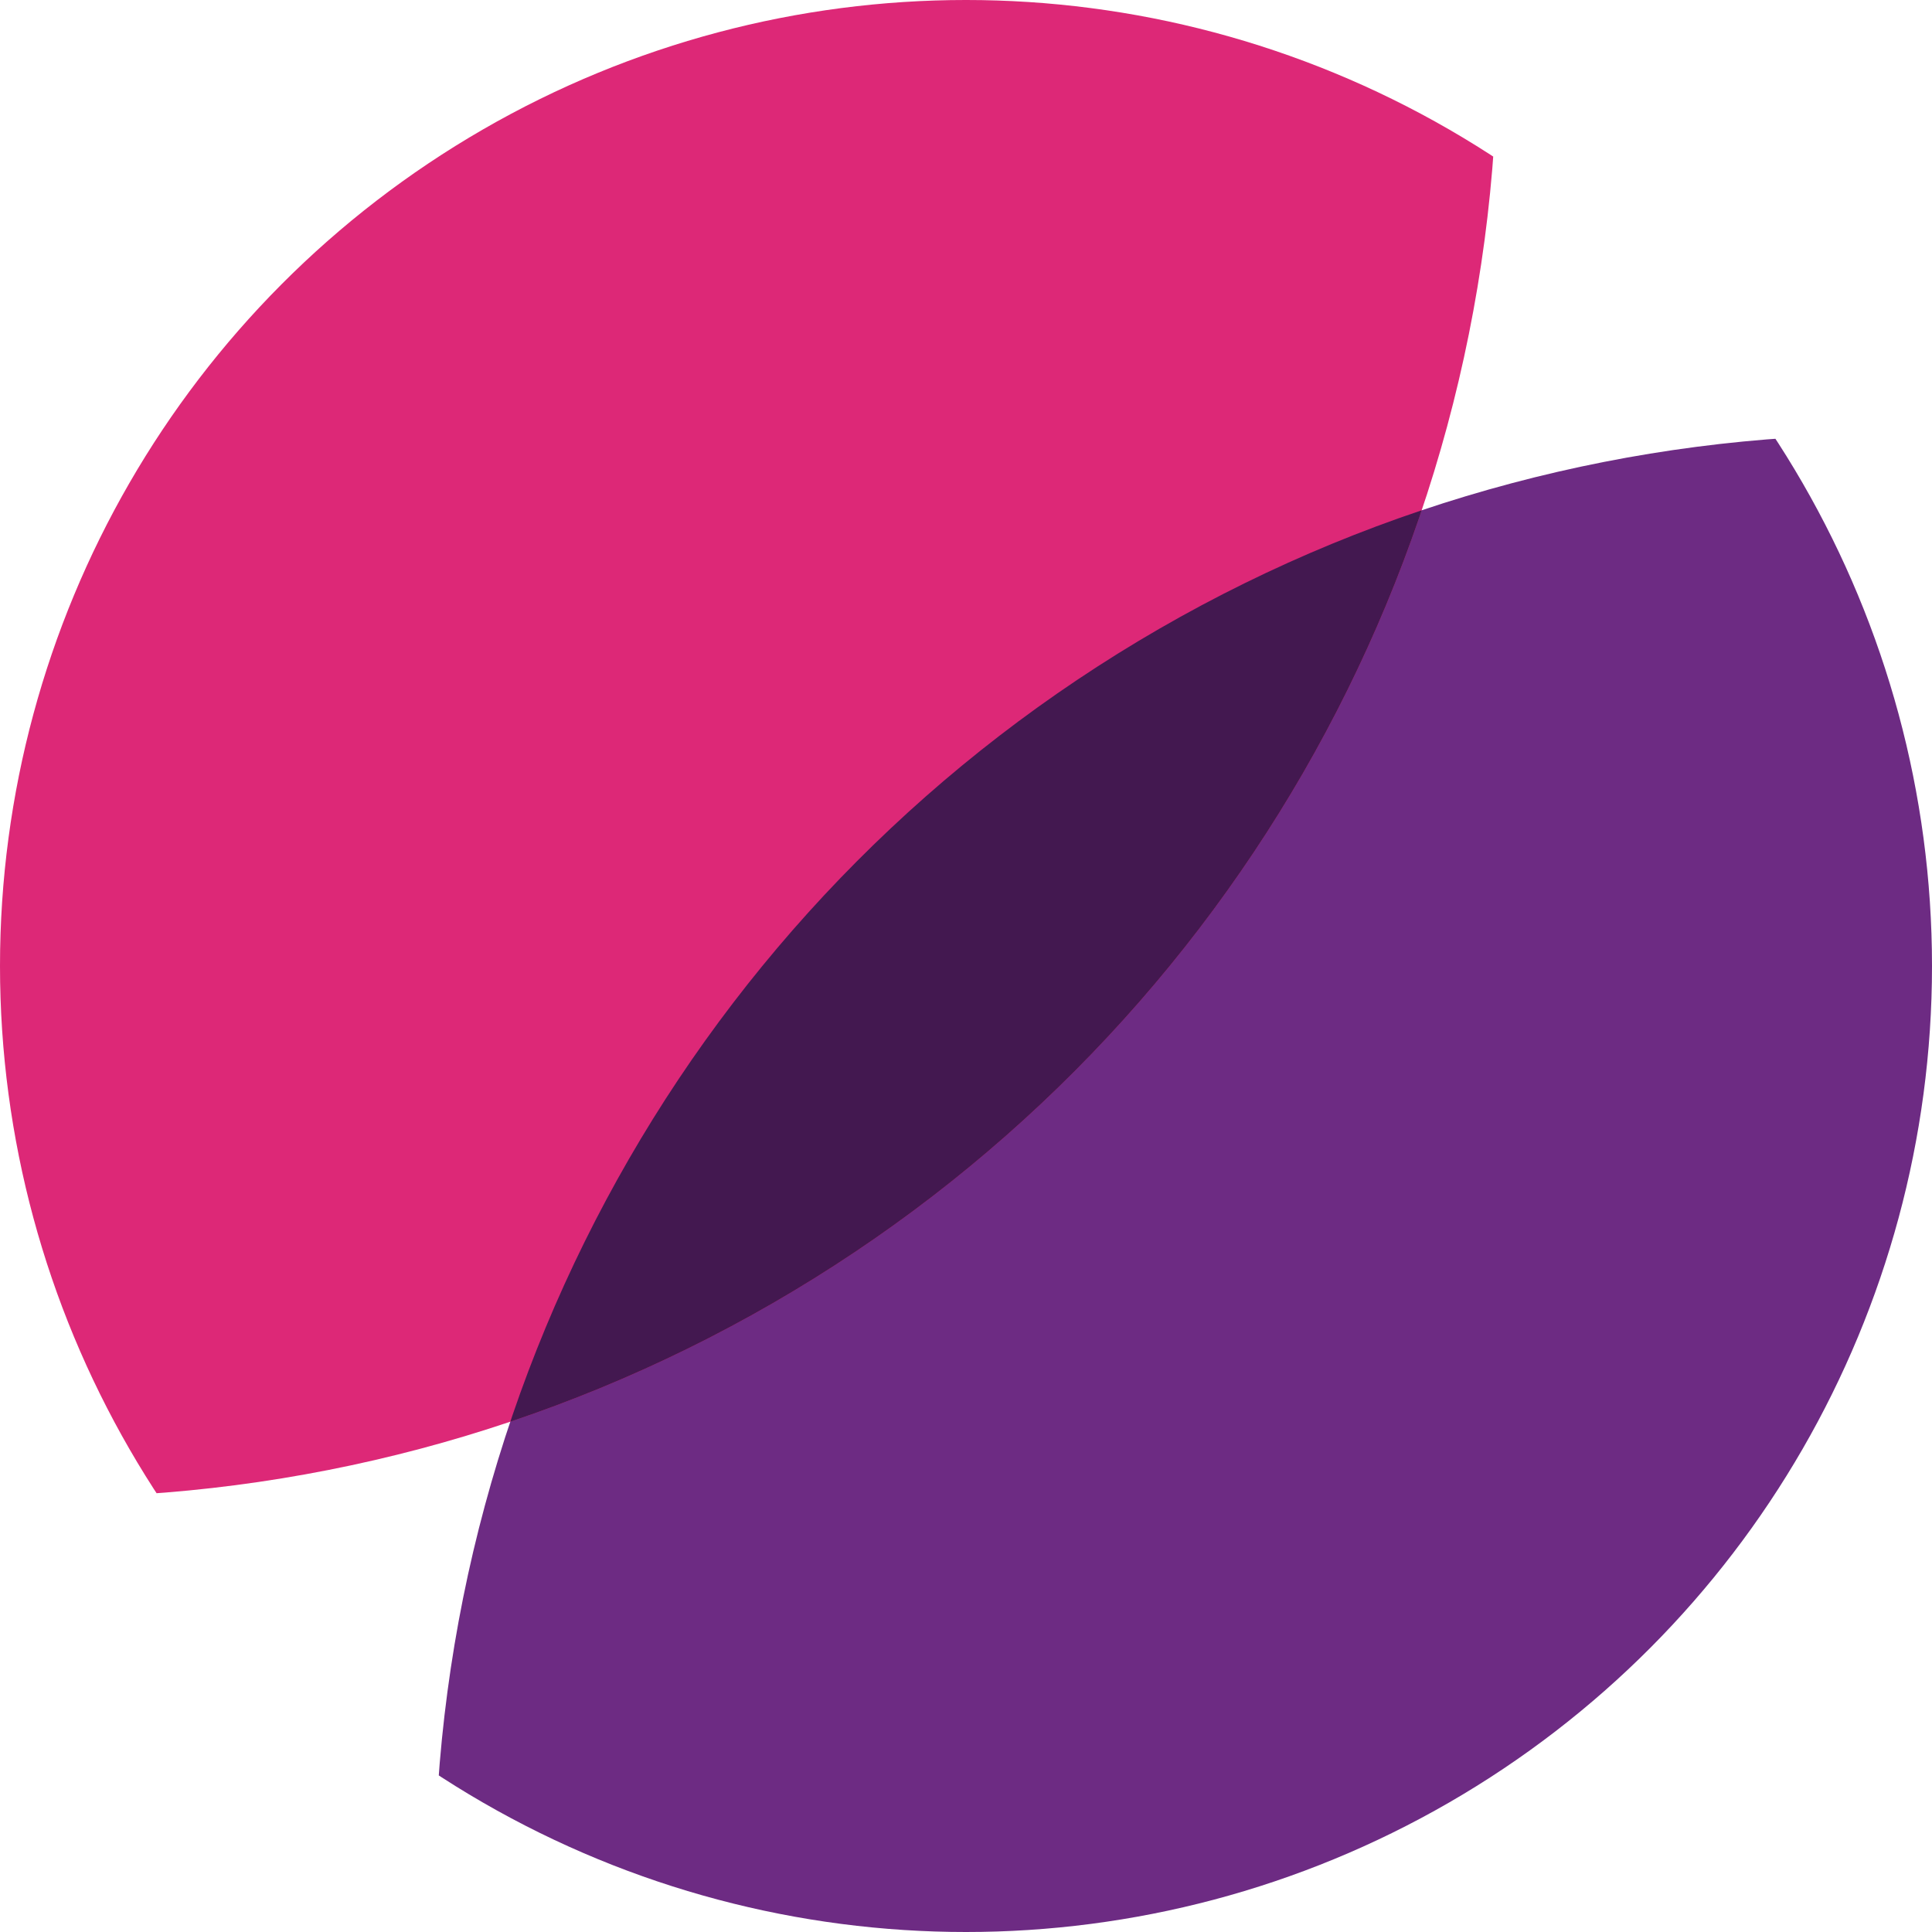 <?xml version="1.0" encoding="UTF-8" standalone="no"?>
<!-- Created with Inkscape (http://www.inkscape.org/) -->

<svg
   width="200mm"
   height="200mm"
   viewBox="0 0 200 200"
   version="1.1"
   id="svg1"
   sodipodi:docname="bubblegum_logo"
   inkscape:version="1.3.1 (9b9bdc1480, 2023-11-25, custom)"
   xmlns:inkscape="http://www.inkscape.org/namespaces/inkscape"
   xmlns:sodipodi="http://sodipodi.sourceforge.net/DTD/sodipodi-0.dtd"
   xmlns="http://www.w3.org/2000/svg"
   xmlns:svg="http://www.w3.org/2000/svg">
  <sodipodi:namedview
     id="namedview1"
     pagecolor="#505050"
     bordercolor="#ffffff"
     borderopacity="1"
     inkscape:showpageshadow="0"
     inkscape:pageopacity="0"
     inkscape:pagecheckerboard="1"
     inkscape:deskcolor="#505050"
     inkscape:document-units="mm"
     showguides="true"
     inkscape:zoom="0.60913274"
     inkscape:cx="502.35356"
     inkscape:cy="490.86181"
     inkscape:window-width="1854"
     inkscape:window-height="1011"
     inkscape:window-x="0"
     inkscape:window-y="0"
     inkscape:window-maximized="1"
     inkscape:current-layer="layer1" />
  <defs
     id="defs1">
    <clipPath
       clipPathUnits="userSpaceOnUse"
       id="clipPath9">
      <circle
         style="fill:#ff00ff;stroke-width:0.265"
         id="circle9"
         cx="5"
         cy="5"
         r="150" />
    </clipPath>
    <clipPath
       clipPathUnits="userSpaceOnUse"
       id="clipPath10">
      <circle
         style="fill:#800080;stroke-width:0.265"
         id="circle10"
         cx="195"
         cy="195"
         r="150" />
    </clipPath>
    <clipPath
       clipPathUnits="userSpaceOnUse"
       id="clipPath11">
      <circle
         style="fill:#800080;stroke-width:0.265"
         id="circle11"
         cx="195"
         cy="195"
         r="150" />
    </clipPath>
  </defs>
  <g
     inkscape:label="Layer 1"
     inkscape:groupmode="layer"
     id="layer1">
    <circle
       style="fill:#6d2b83;fill-opacity:1;stroke-width:0.265"
       id="path1"
       cx="100"
       cy="100"
       r="100"
       clip-path="url(#clipPath10)" />
    <circle
       style="fill:#dd2877;fill-opacity:1;stroke-width:0.265"
       id="path1-8"
       cx="100"
       cy="100"
       r="100"
       clip-path="url(#clipPath9)" />
    <circle
       style="fill:#431850;fill-opacity:1;stroke-width:0.265"
       id="path3-5"
       cx="5"
       cy="5"
       r="150"
       clip-path="url(#clipPath11)" />
  </g>
</svg>
